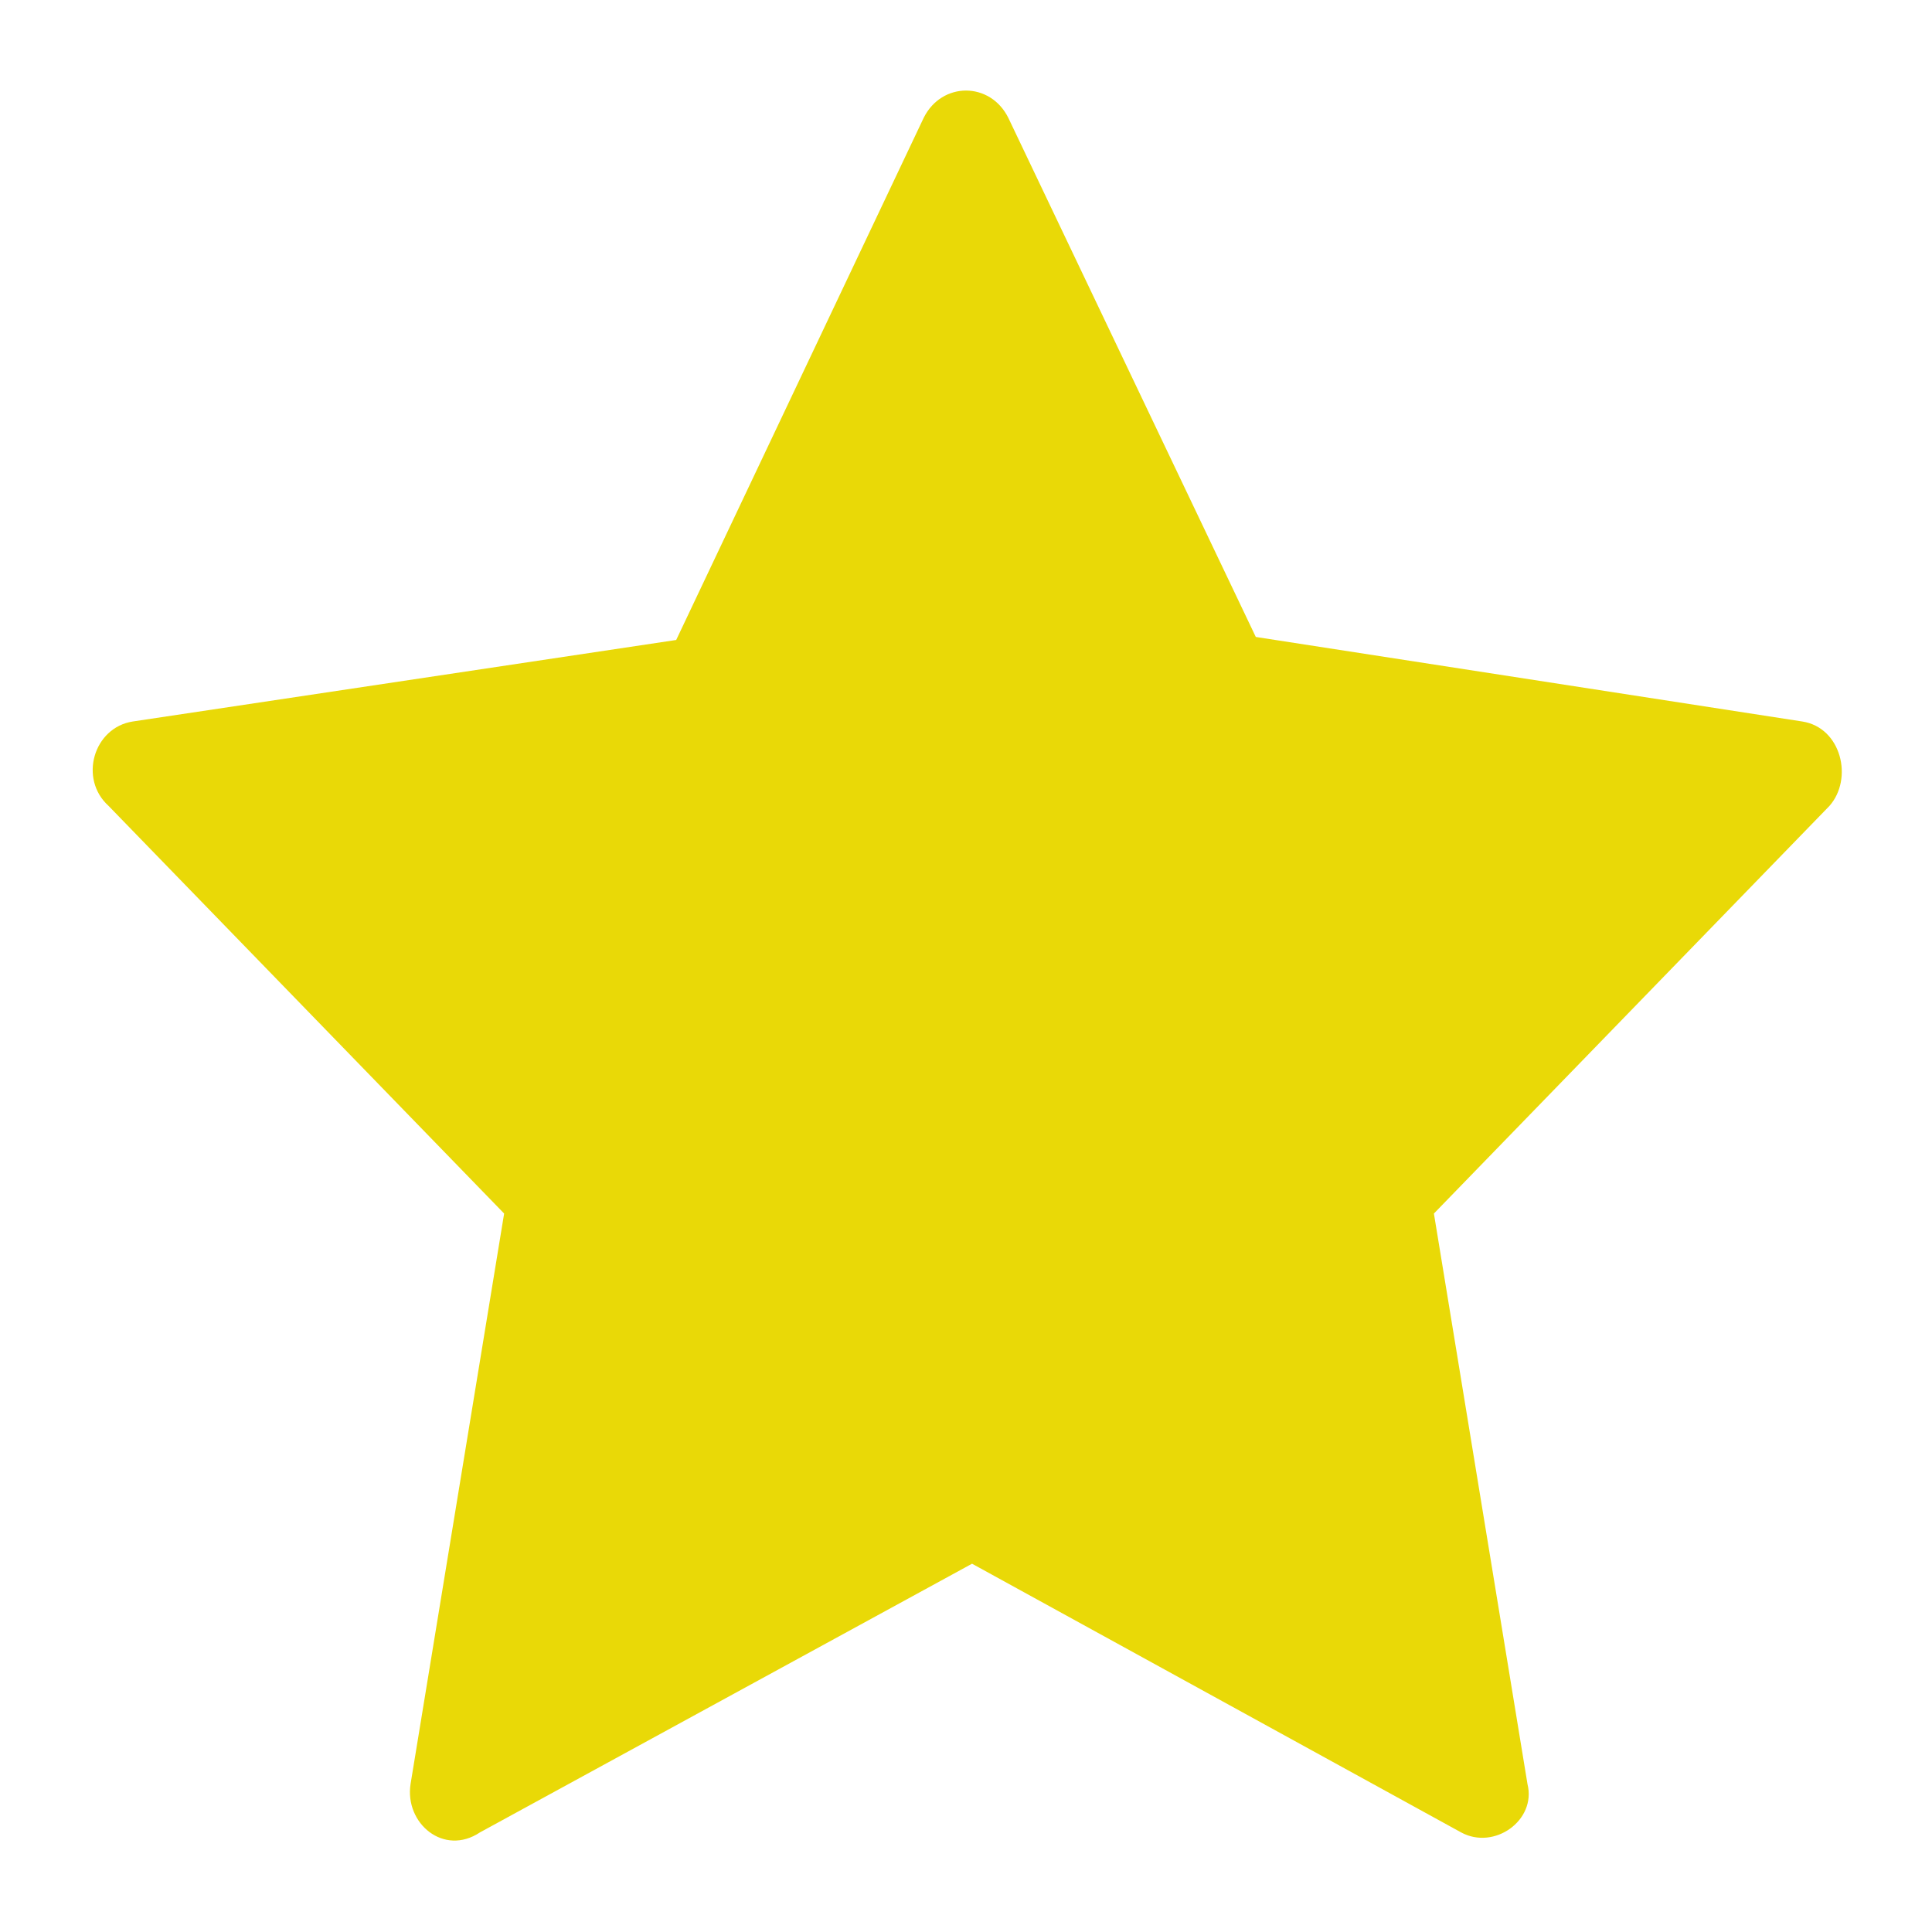 <?xml version="1.0" encoding="utf-8"?>
<!-- Generator: Adobe Illustrator 22.0.1, SVG Export Plug-In . SVG Version: 6.00 Build 0)  -->
<svg fill="#e9d907" width="52" height="52" version="1.1" id="lni_lni-star-fill" xmlns="http://www.w3.org/2000/svg" xmlns:xlink="http://www.w3.org/1999/xlink" x="0px"
	 y="0px" viewBox="0 0 64 64" style="enable-background:new 0 0 64 64;" xml:space="preserve">
<path d="M59.7,23.9l-18.1-2.8L33.4,3.9c-0.6-1.2-2.2-1.2-2.8,0l-8.2,17.3L4.4,23.9c-1.3,0.2-1.8,1.9-0.8,2.8l13.1,13.5l-3.1,18.9
	c-0.2,1.3,1.1,2.4,2.3,1.6l16.3-8.9l16.2,8.9c1.1,0.6,2.5-0.4,2.2-1.6l-3.1-18.9l13.1-13.5C61.4,25.8,61,24.1,59.7,23.9z"/>
</svg>
